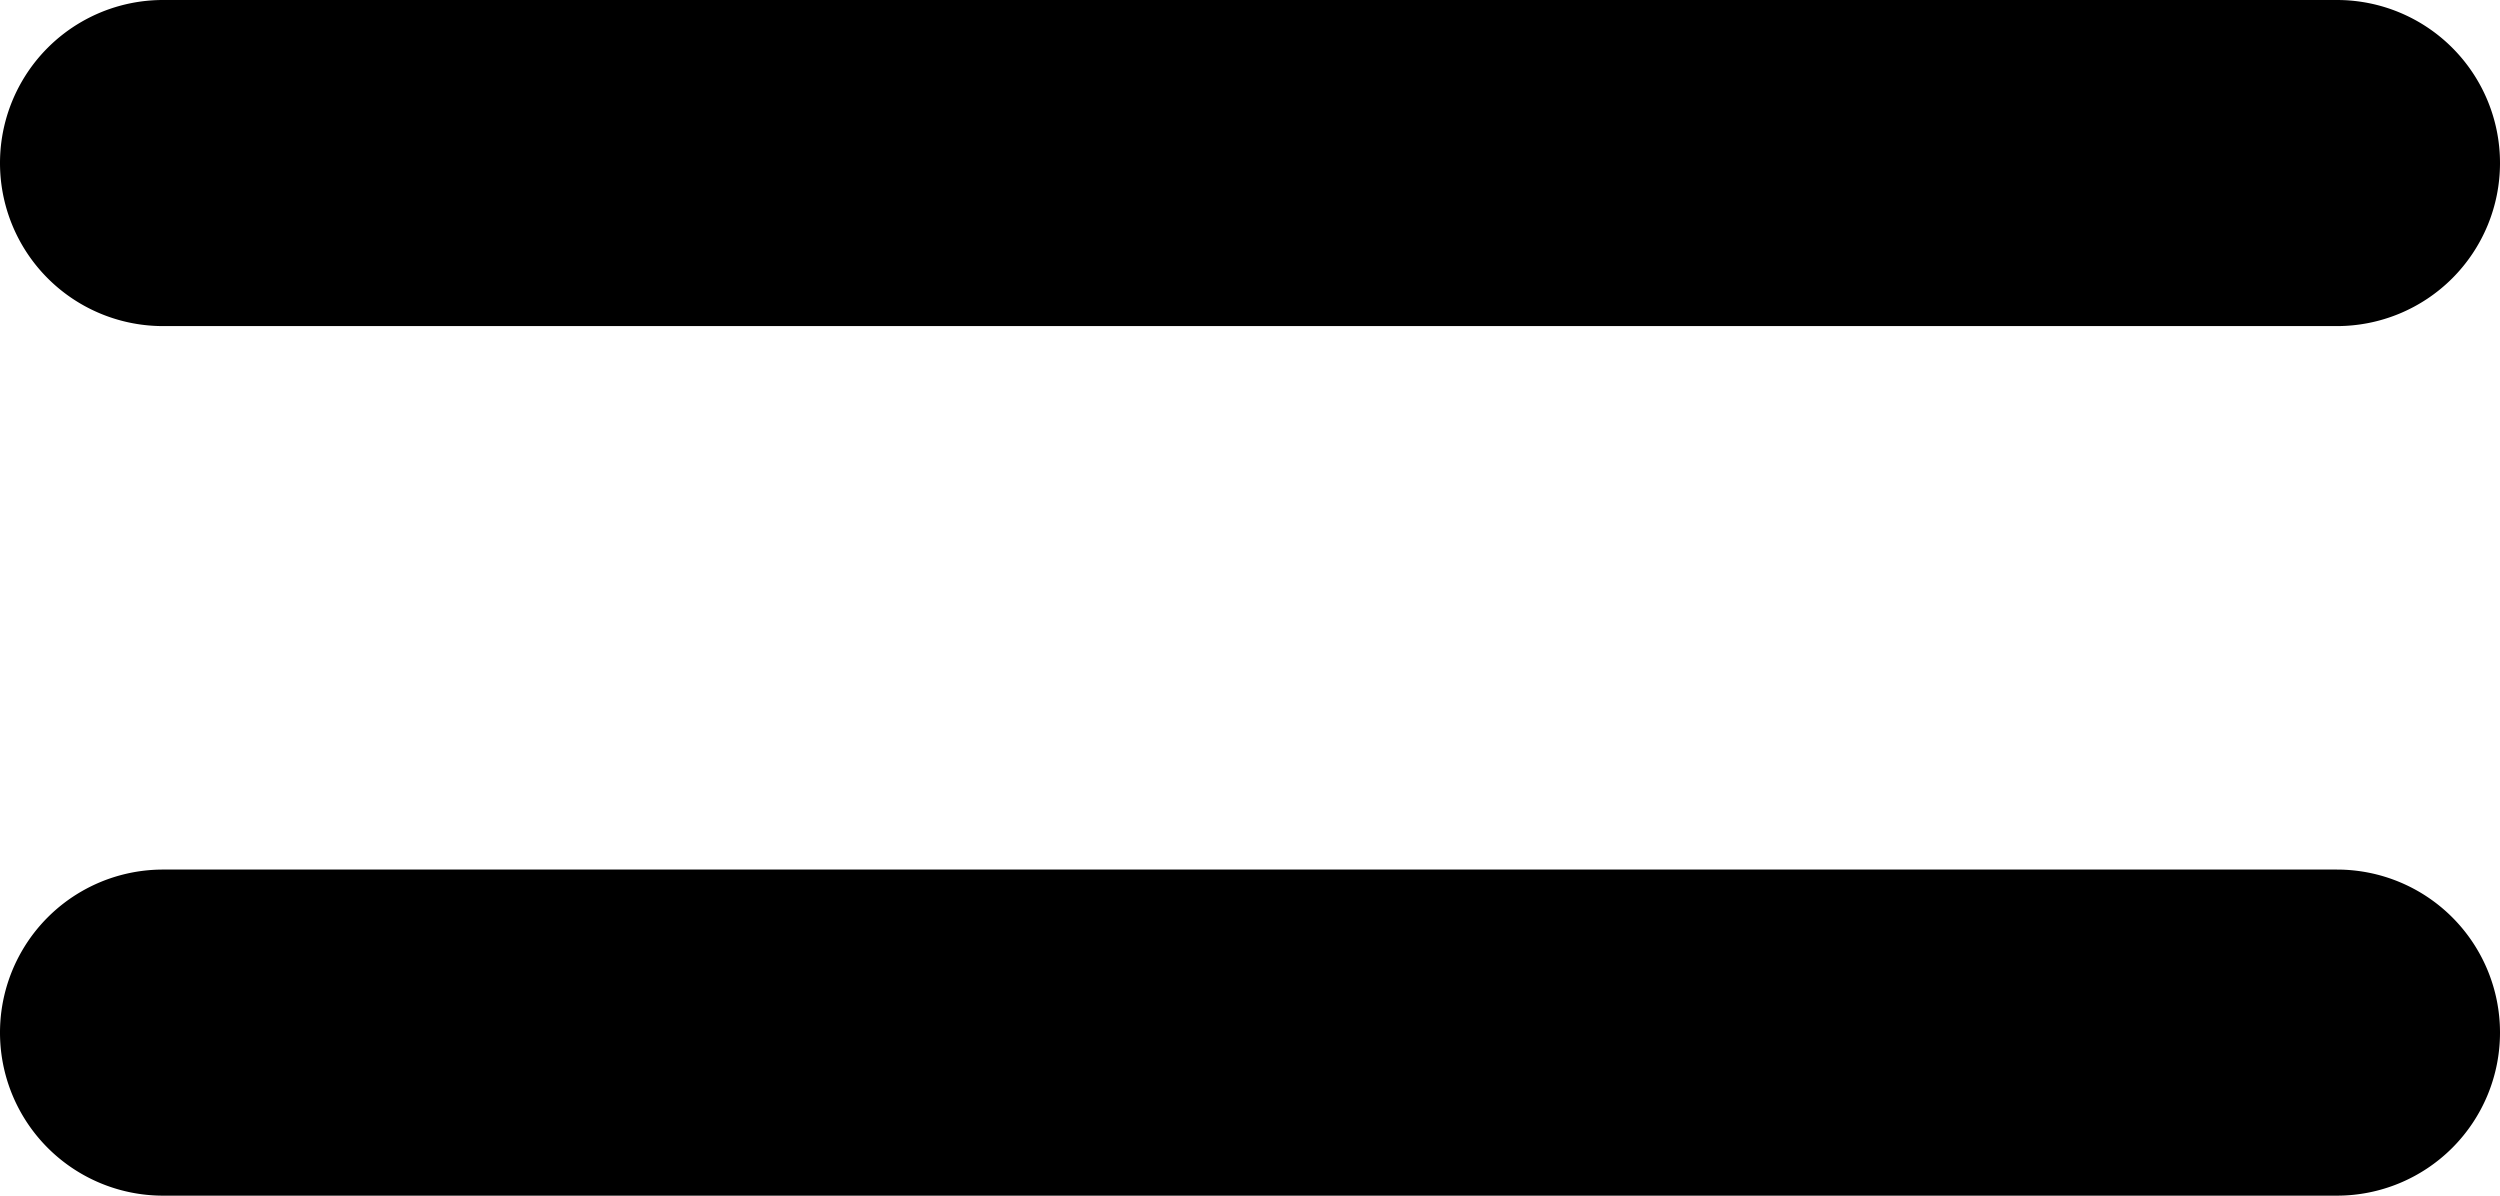 <svg viewBox="0 0 23 11" version="1.1" xmlns="http://www.w3.org/2000/svg">
  <g fill-rule="nonzero" fill="#000">
    <path d="M23 1.5A1.5 1.5 0 0 1 21.5 3h-20a1.5 1.5 0 0 1 0-3h20A1.5 1.5 0 0 1 23 1.5zM23 9.5a1.5 1.5 0 0 1-1.5 1.5h-20a1.5 1.5 0 0 1 0-3h20A1.5 1.5 0 0 1 23 9.5z" />
  </g>
</svg>

